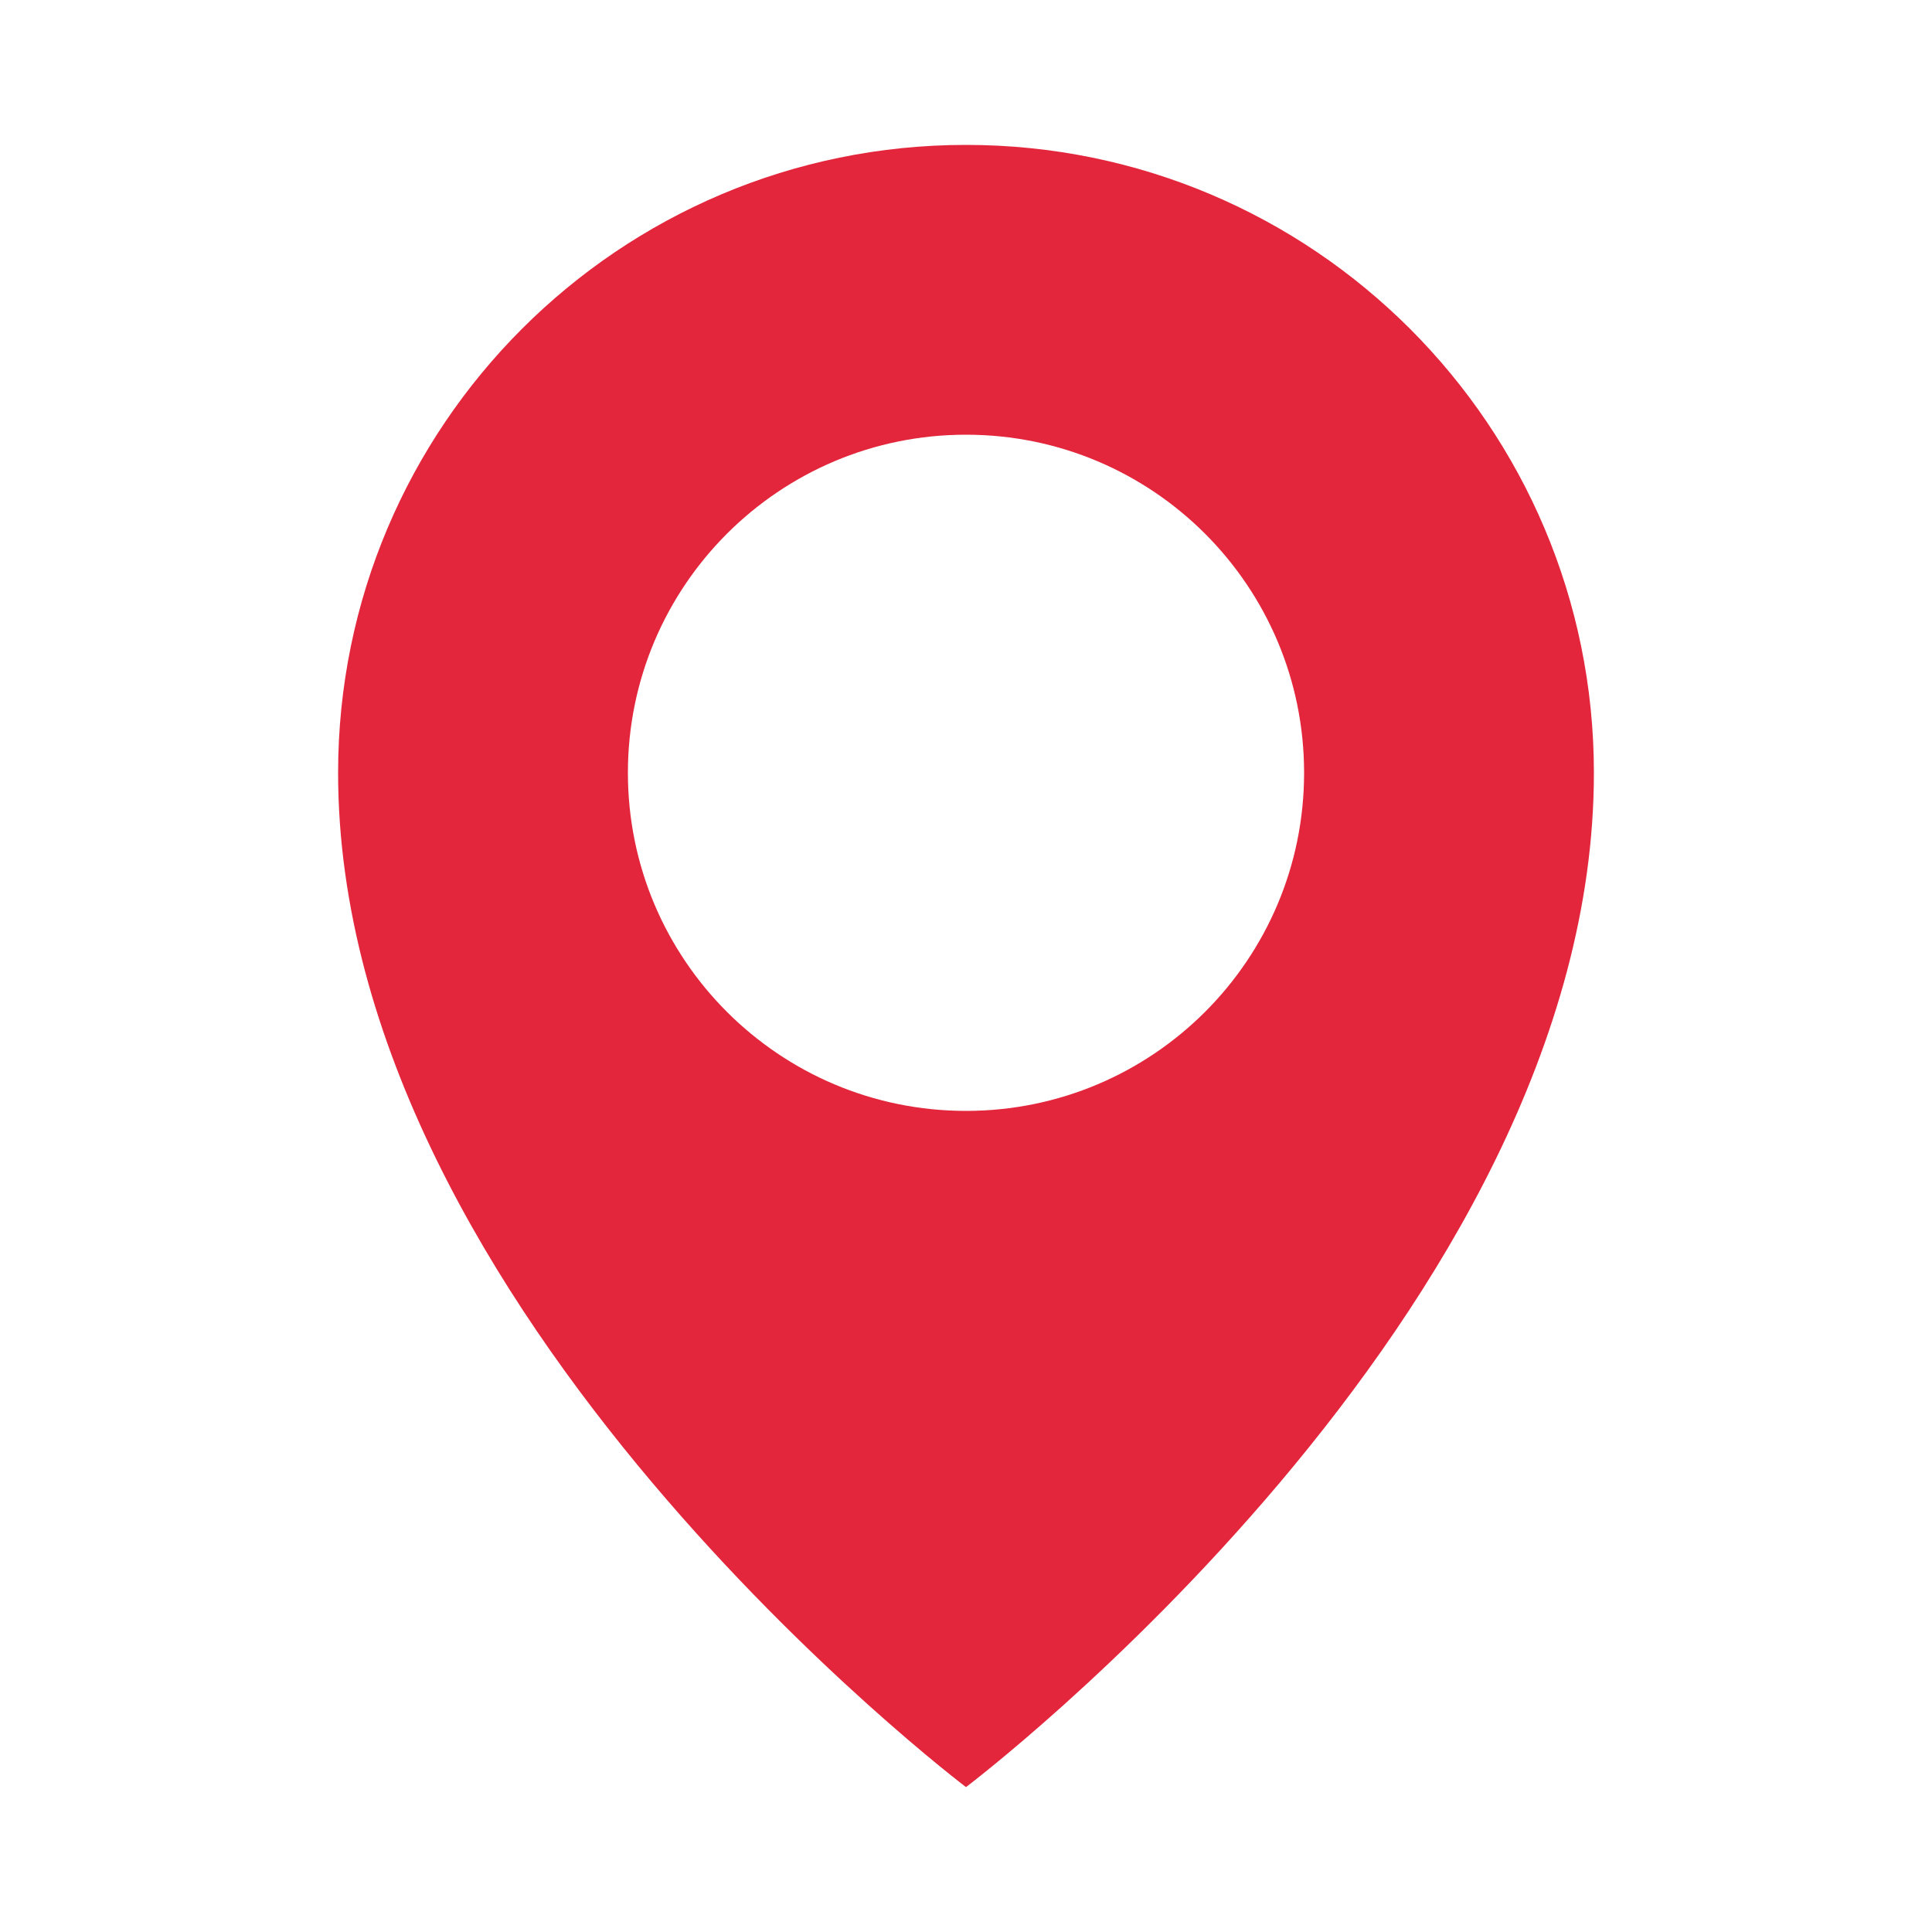 <svg xmlns="http://www.w3.org/2000/svg" xmlns:xlink="http://www.w3.org/1999/xlink" version="1.2" baseProfile="tiny" x="0px" y="0px" viewBox="0 0 100 100" xml:space="preserve" style="fill:#e3263b">
    <path d="M50,92.5c0,0,32.5-24.551,32.5-52.5C82.5,22.051,67.949,7.5,50,7.5S17.5,22.051,17.5,40C17.5,67.949,50,92.5,50,92.5z    M32.5,40c0-9.665,7.835-17.5,17.5-17.5S67.5,30.335,67.5,40S59.665,57.5,50,57.5S32.5,49.665,32.5,40z"></path>
</svg>
